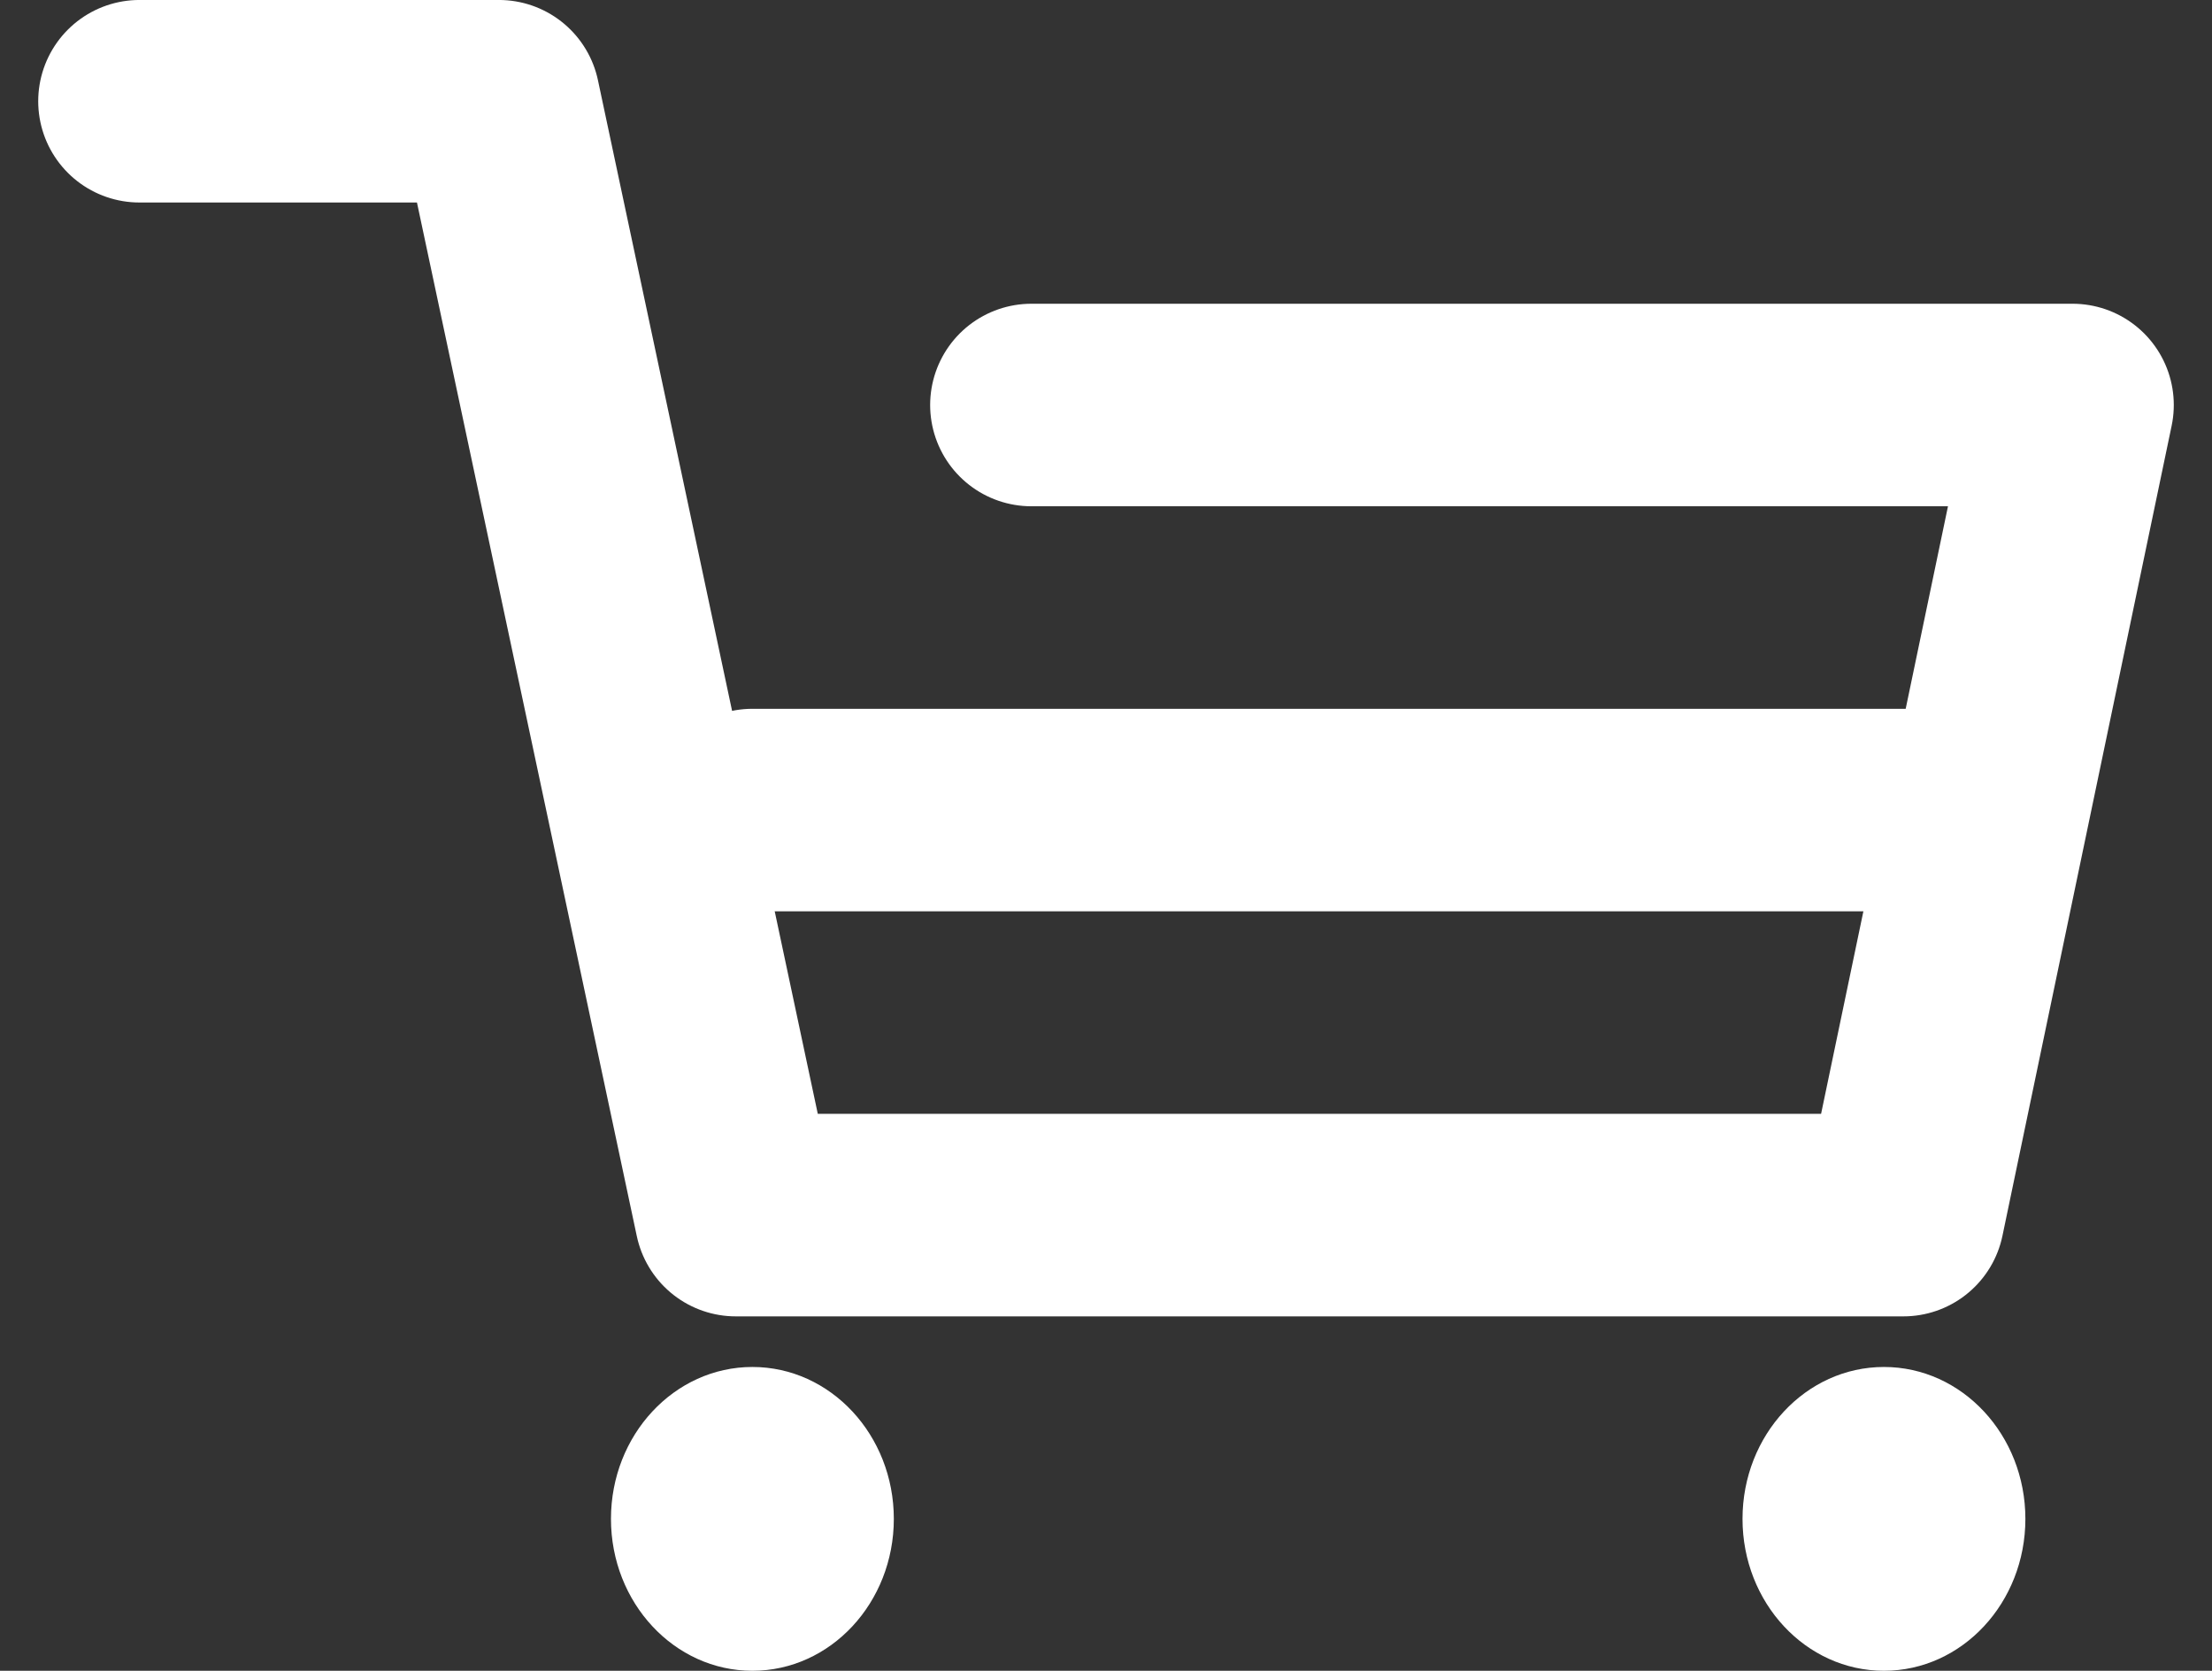 <svg width="49" height="37" viewBox="0 0 49 37" fill="none" xmlns="http://www.w3.org/2000/svg">
<rect x="0" y="0" width="49" height="37" fill="#333333" stroke="none"/>
<path d="M3.089 2.242H11.052L16.3 26.909H42.163L45.911 8.969H22.847" stroke="white" stroke-width="4.485" stroke-linecap="round" stroke-linejoin="round"/>
<path d="M16.667 17.939H42.778" stroke="white" stroke-width="4.485" stroke-linecap="round" stroke-linejoin="round"/>
<ellipse cx="16.667" cy="33.636" rx="3.133" ry="3.364" fill="white"/>
<ellipse cx="41.733" cy="33.636" rx="3.133" ry="3.364" fill="white"/>
</svg>
